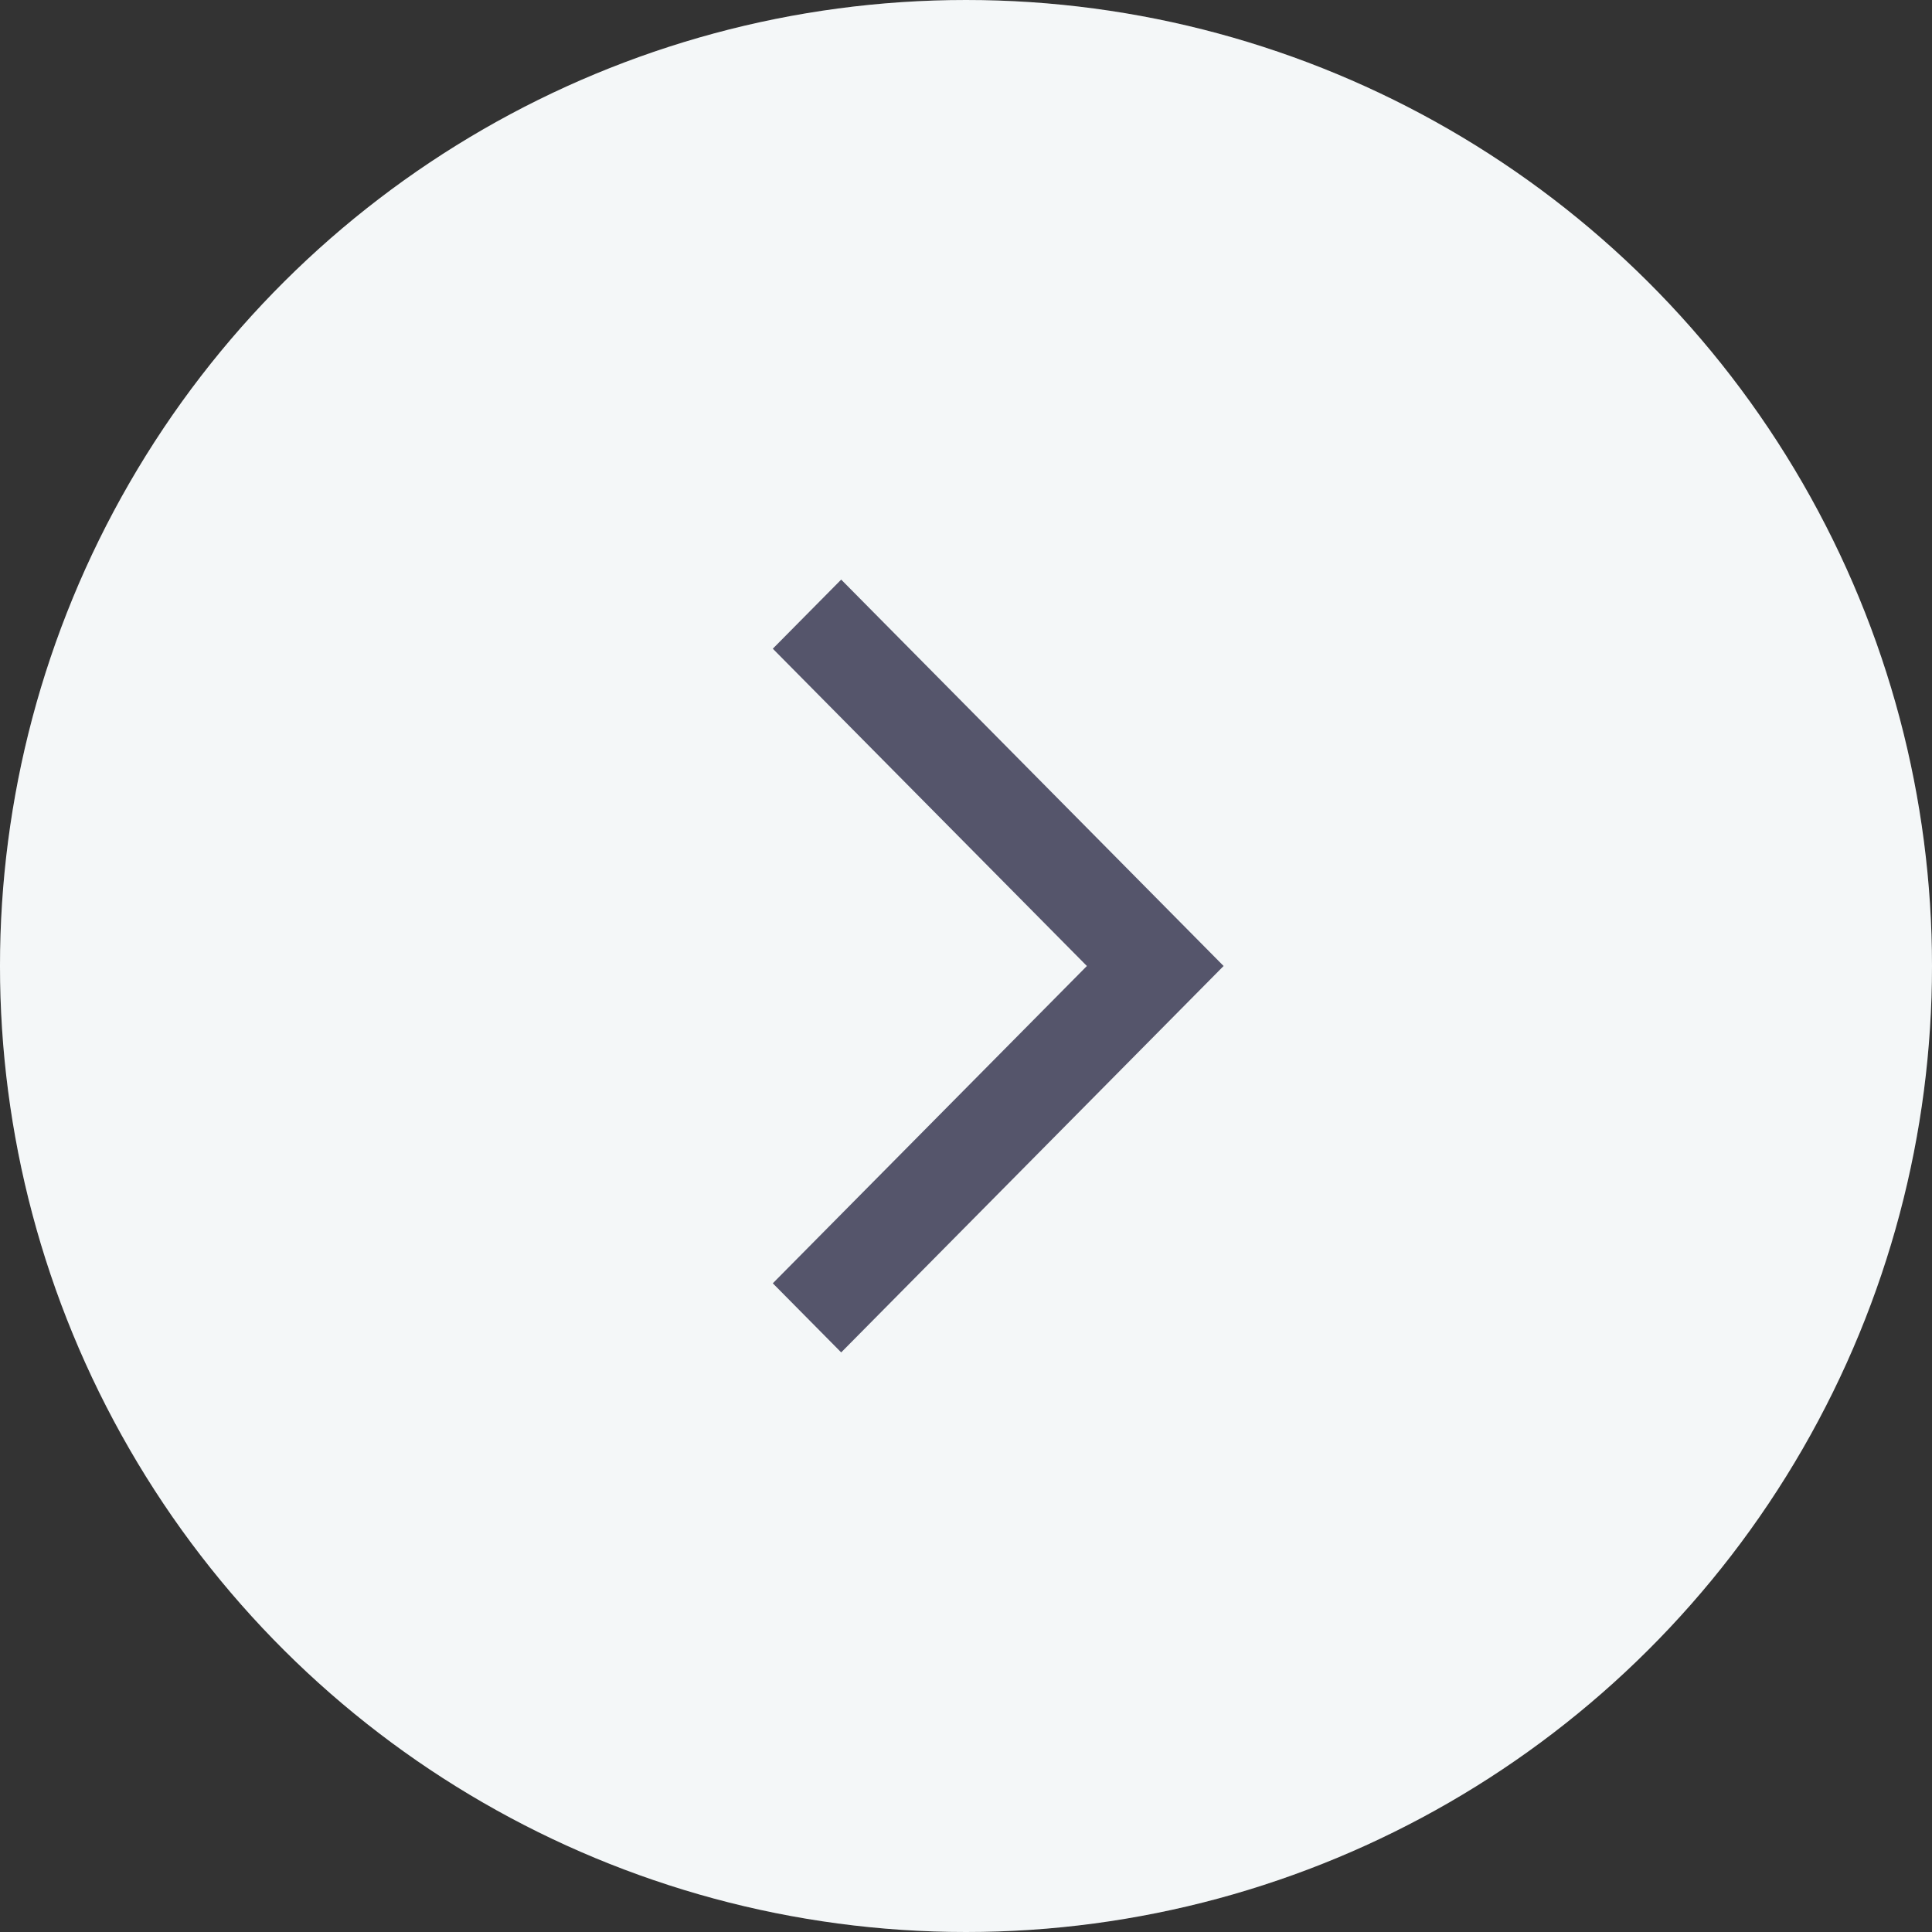<svg width="30" height="30" viewBox="0 0 30 30" fill="none" xmlns="http://www.w3.org/2000/svg">
<rect x="0" y="0" width="30" height="30" fill="#333333" stroke="none"/>
<circle cx="15" cy="15" r="15" transform="rotate(90 15 15)" fill="white"/>
<circle cx="15" cy="15" r="15" transform="rotate(90 15 15)" fill="#8EB2BC" fill-opacity="0.1"/>
<path d="M12 19.927L13.062 21L19 15L13.062 9L12 10.073L16.877 15L12 19.927Z" fill="#55556B"/>
</svg>
